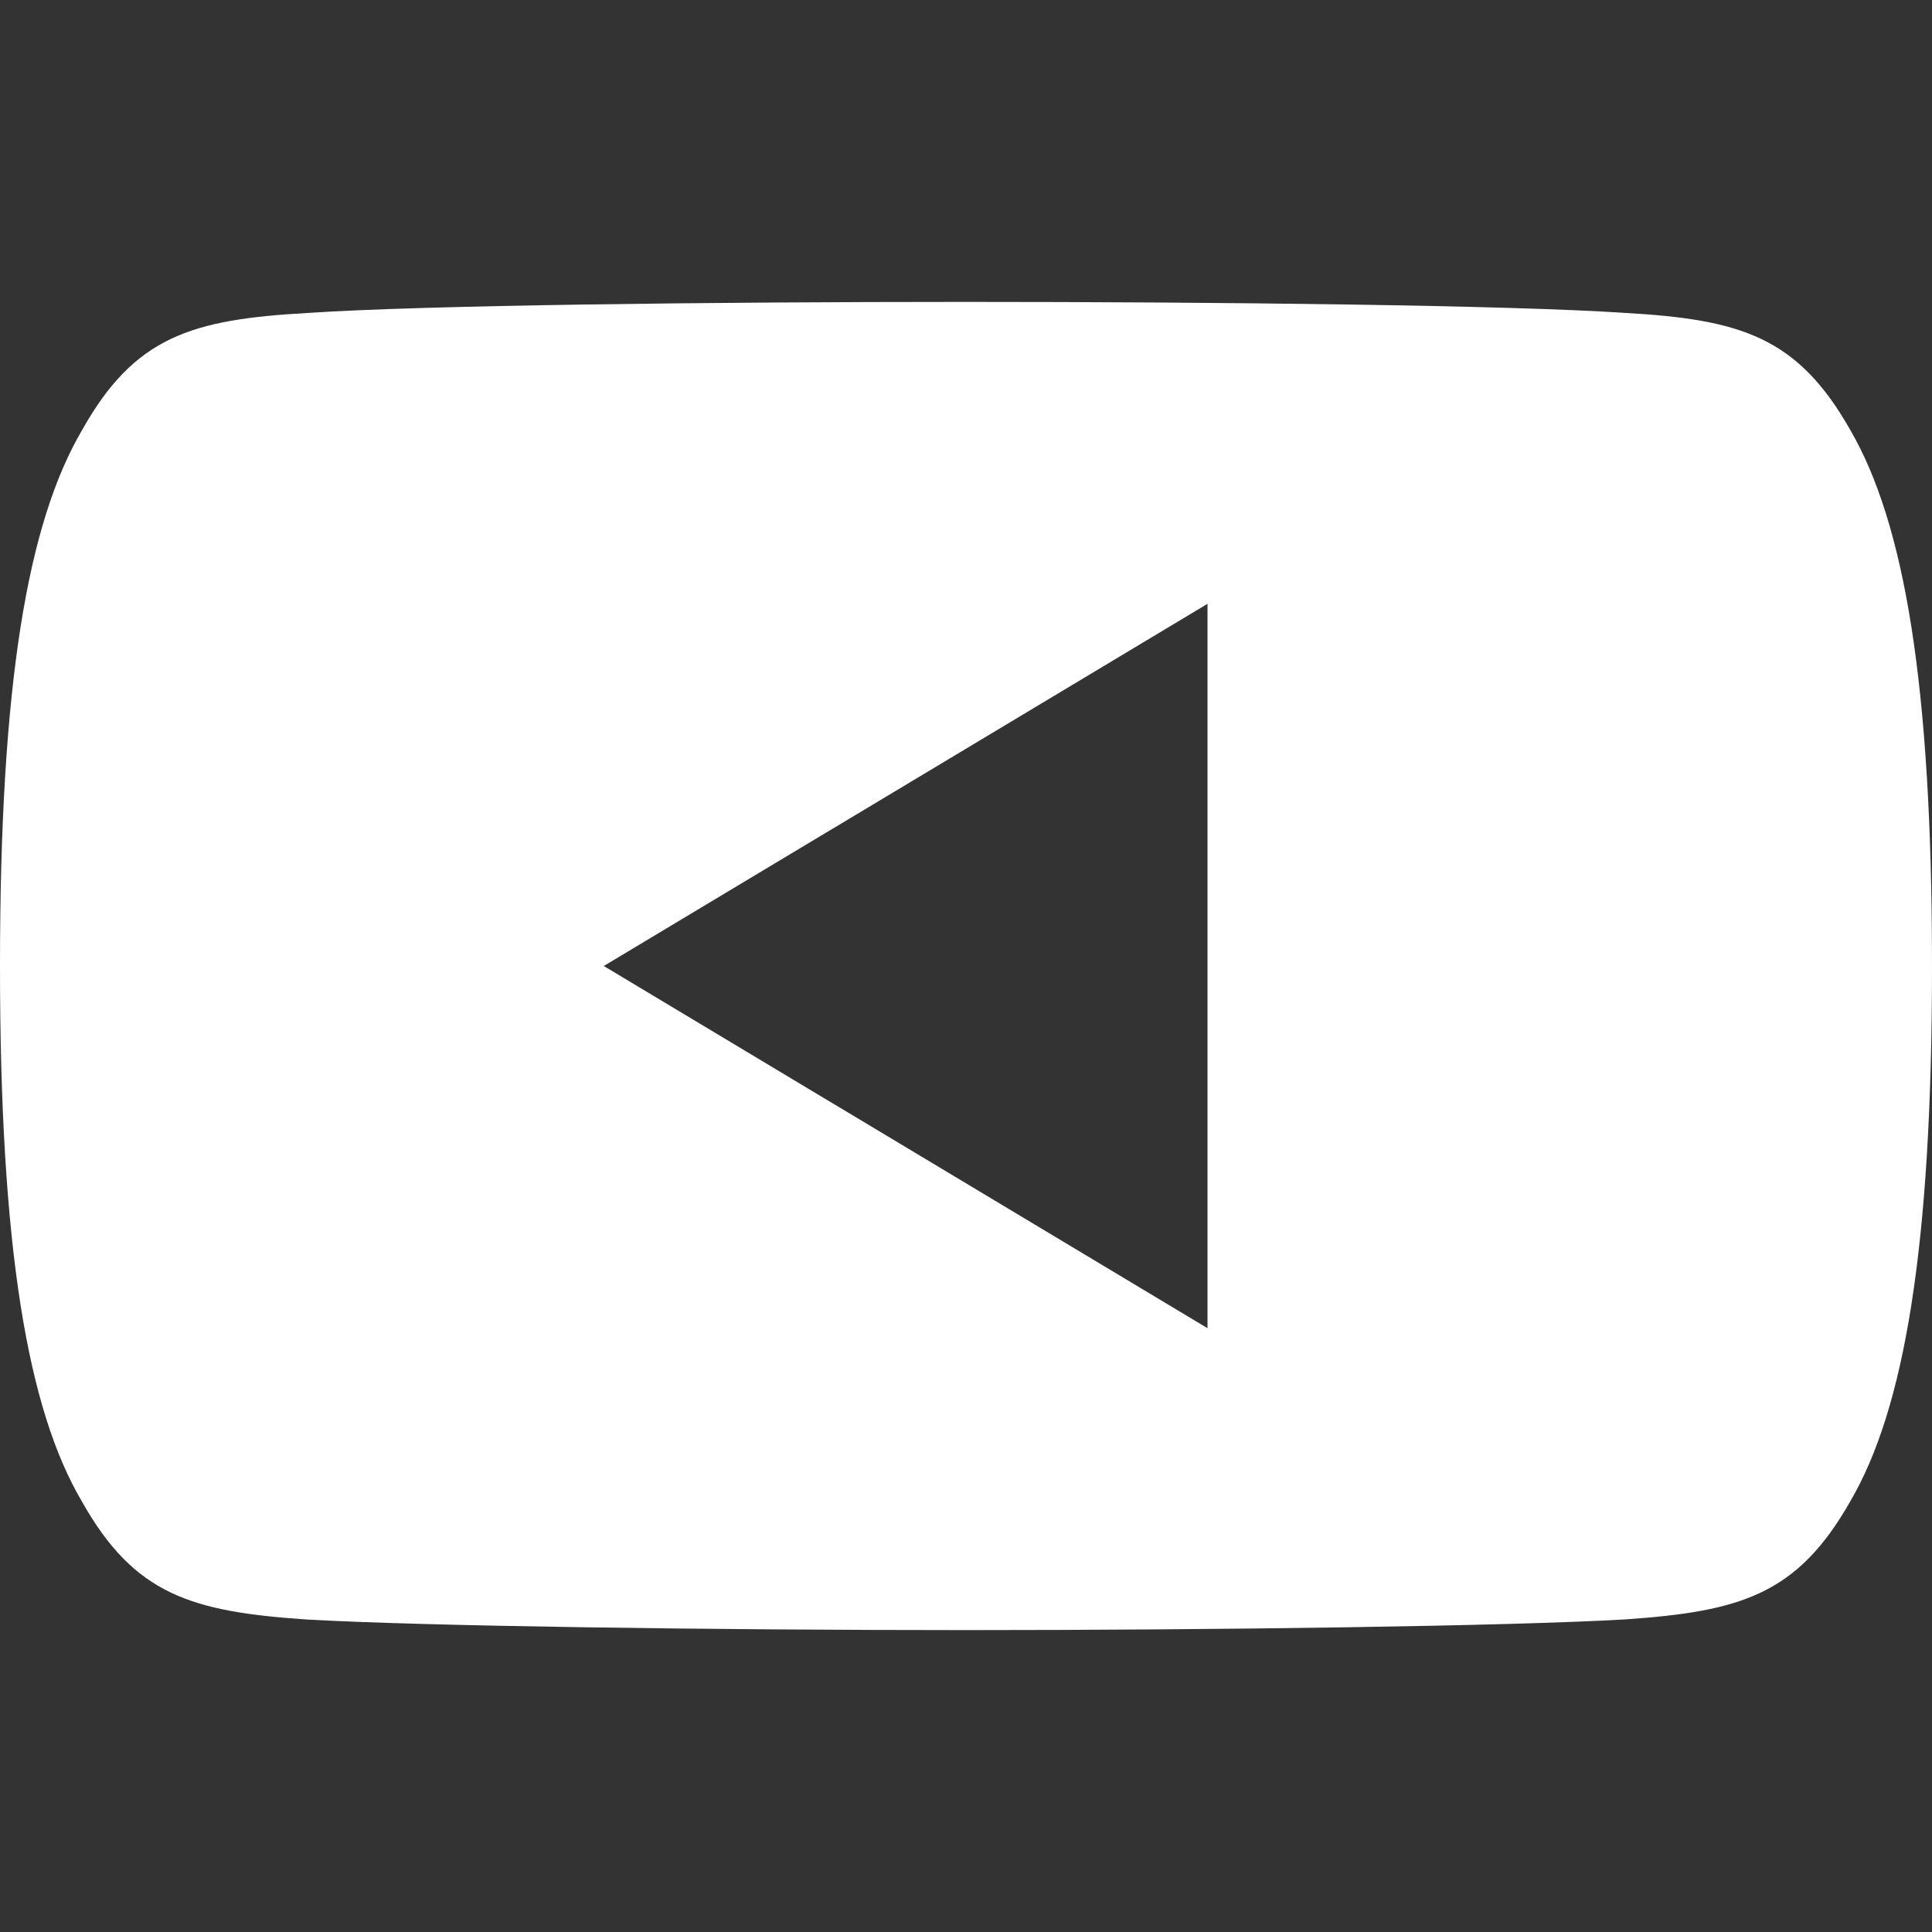 <svg width="19" height="19" viewBox="0 0 19 19" fill="none" xmlns="http://www.w3.org/2000/svg">
<rect x="0" y="0" width="19" height="19" fill="#333333" stroke="none"/>
<path d="M0.808 4.228C1.323 3.311 1.882 3.142 3.021 3.078C4.159 3.001 7.019 2.969 9.498 2.969C11.981 2.969 14.843 3.001 15.979 3.077C17.115 3.142 17.676 3.31 18.196 4.228C18.727 5.143 19 6.72 19 9.496C19 9.499 19 9.5 19 9.5C19 9.502 19 9.504 19 9.504V9.506C19 12.27 18.727 13.859 18.196 14.765C17.676 15.682 17.117 15.848 15.98 15.926C14.843 15.992 11.981 16.031 9.498 16.031C7.019 16.031 4.159 15.992 3.02 15.927C1.881 15.85 1.322 15.683 0.806 14.767C0.271 13.861 0 12.272 0 9.507C0 9.507 0 9.504 0 9.501C0 9.501 0 9.499 0 9.498C0 6.72 0.271 5.143 0.808 4.228ZM11.875 13.062V5.938L5.938 9.5L11.875 13.062Z" fill="white"/>
</svg>
